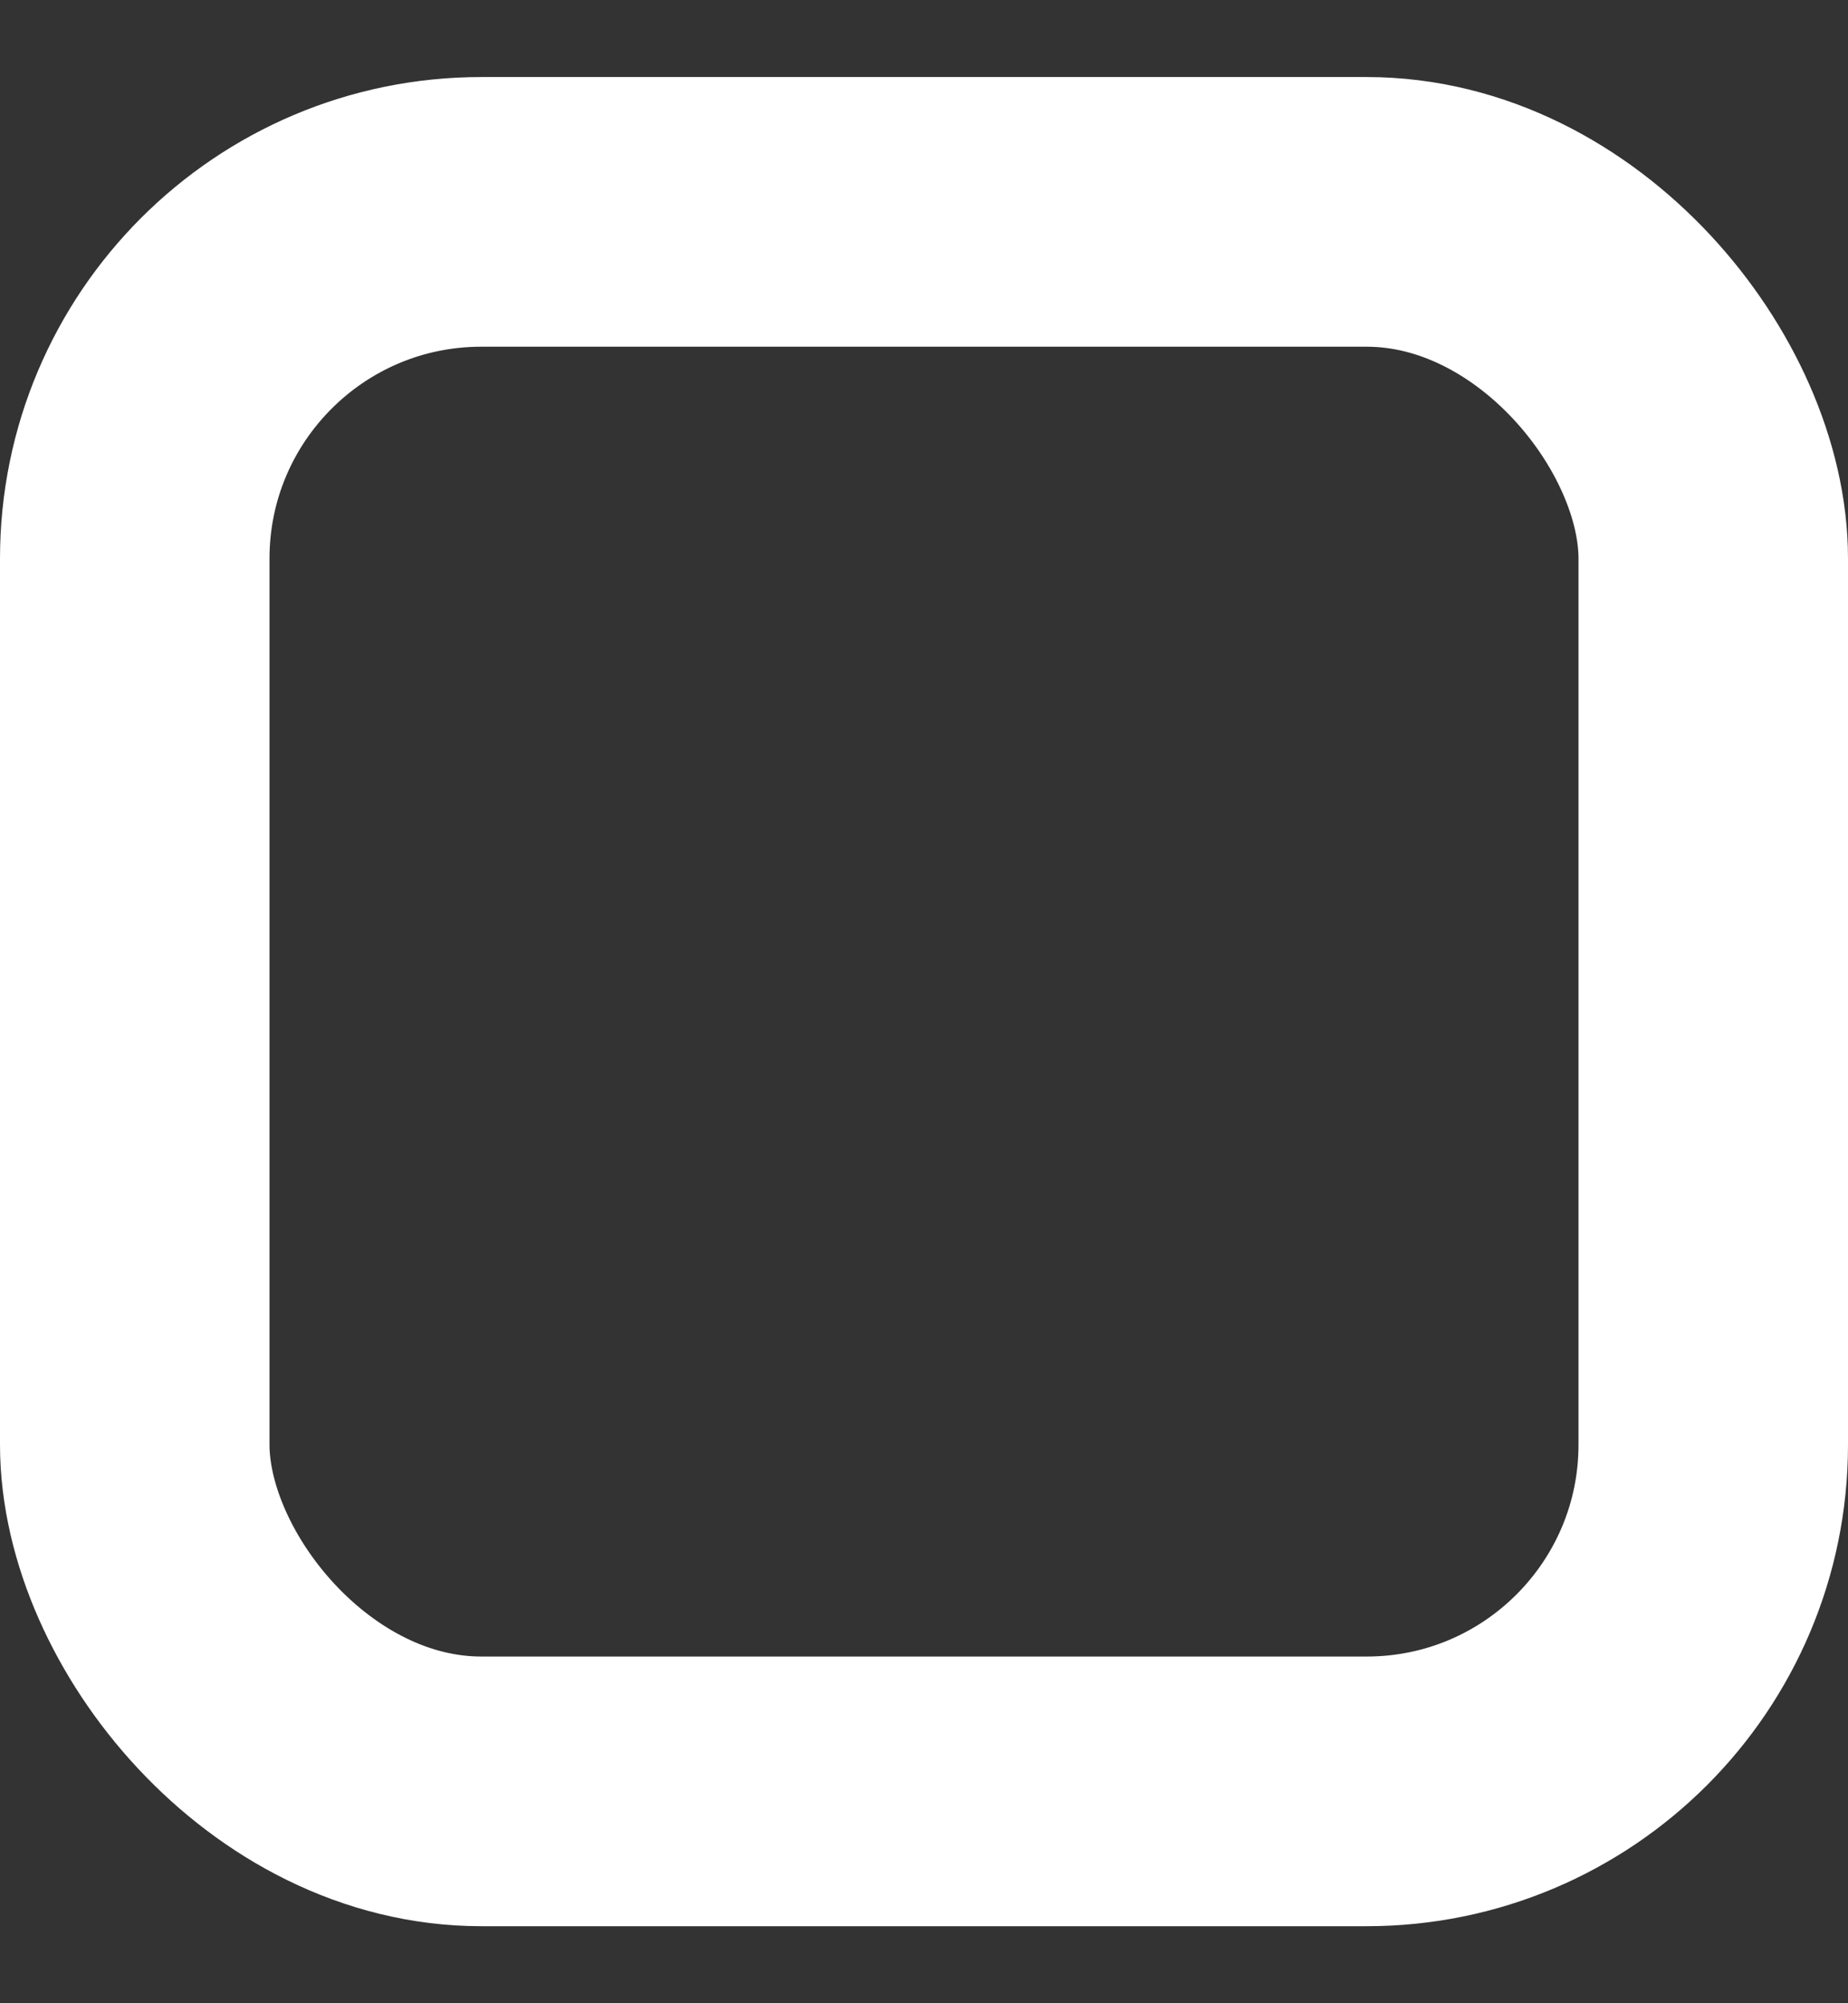 <?xml version="1.0" encoding="UTF-8"?>
<svg width="12px" height="13px" viewBox="0 0 12 13" version="1.1" xmlns="http://www.w3.org/2000/svg" xmlns:xlink="http://www.w3.org/1999/xlink">
    <rect x="0" y="0" width="12" height="13" fill="#333333" stroke="none"/>
    <!-- Generator: Sketch 48.2 (47327) - http://www.bohemiancoding.com/sketch -->
    <title>blog-rectangle</title>
    <desc>Created with Sketch.</desc>
    <defs></defs>
    <g id="nav" stroke="none" stroke-width="1" fill="none" fill-rule="evenodd" transform="translate(0, -3)">
        <g id="Group-11" stroke="#FFFFFF" stroke-width="1.75">
            <g>
                <rect id="blog-rectangle" transform="translate(6, 9.5) rotate(-360) translate(-6, -9.5) " x="0.875" y="4.375" width="10.25" height="10.25" rx="2.25"></rect>
            </g>
        </g>
    </g>
</svg>